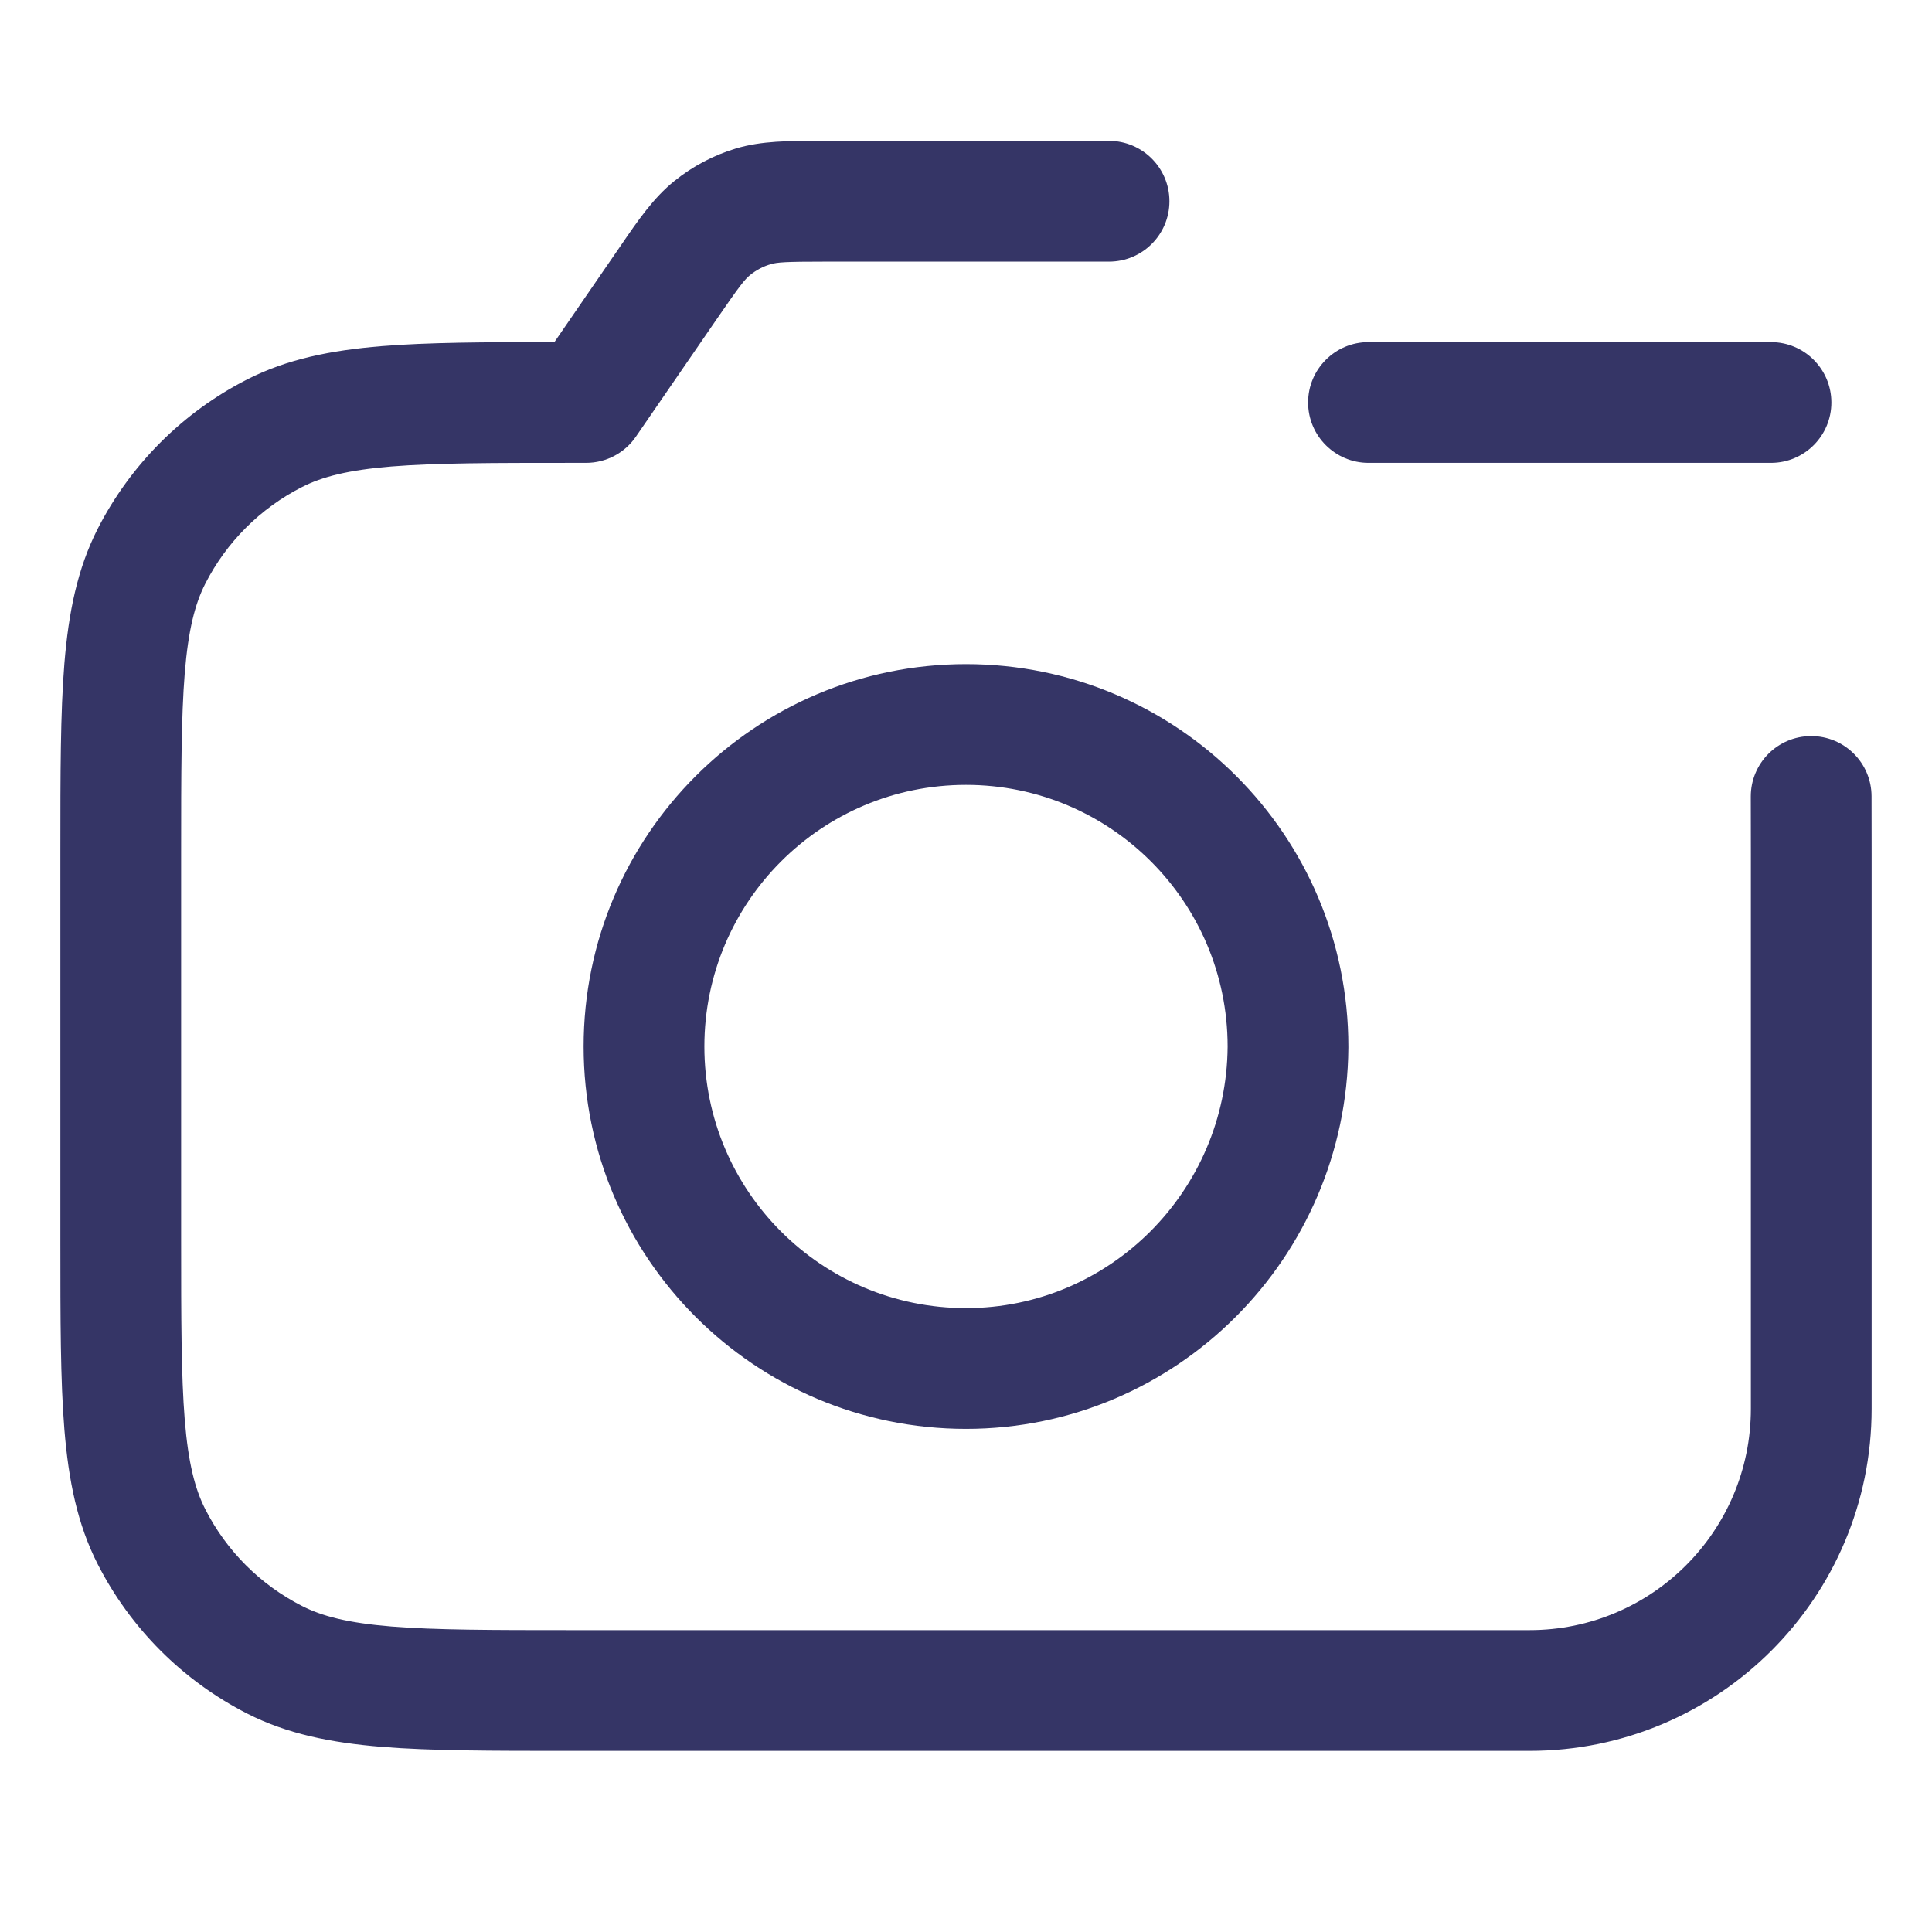 <svg width="24" height="24" viewBox="0 0 24 24" fill="none" xmlns="http://www.w3.org/2000/svg">
<path d="M9.144 1.844C9.463 1.749 9.8 1.75 10.183 1.75L13.777 1.75C14.191 1.75 14.527 2.086 14.527 2.5C14.527 2.914 14.191 3.25 13.777 3.25L10.262 3.25C9.755 3.25 9.655 3.258 9.574 3.282C9.481 3.309 9.394 3.355 9.319 3.416C9.253 3.469 9.19 3.547 8.903 3.965L7.899 5.425C7.76 5.628 7.528 5.75 7.281 5.75H7.1C6.108 5.75 5.408 5.751 4.862 5.795C4.325 5.839 4.003 5.922 3.752 6.05C3.234 6.313 2.813 6.734 2.55 7.251C2.422 7.502 2.339 7.825 2.295 8.362C2.251 8.908 2.25 9.607 2.25 10.6V15.4C2.25 16.392 2.251 17.092 2.295 17.638C2.339 18.175 2.422 18.497 2.55 18.748C2.813 19.266 3.234 19.686 3.752 19.95C4.003 20.078 4.325 20.161 4.862 20.205C5.408 20.249 6.108 20.25 7.1 20.25H19C20.519 20.25 21.75 19.019 21.75 17.5L21.75 17.495L21.75 17.49V10.6C21.75 10.349 21.75 10.115 21.749 9.896C21.748 9.482 22.082 9.145 22.497 9.144C22.911 9.142 23.248 9.477 23.249 9.891C23.25 10.113 23.25 10.349 23.25 10.6V17.49L23.25 17.495L23.25 17.5C23.25 19.847 21.347 21.75 19 21.75H7.067C6.115 21.75 5.354 21.75 4.74 21.7C4.11 21.648 3.568 21.54 3.071 21.287C2.271 20.879 1.621 20.229 1.213 19.429C0.96 18.932 0.852 18.39 0.8 17.76C0.75 17.145 0.75 16.385 0.75 15.432V10.567C0.75 9.615 0.75 8.854 0.8 8.24C0.852 7.61 0.96 7.068 1.213 6.57C1.621 5.771 2.271 5.121 3.071 4.713C3.568 4.46 4.11 4.352 4.74 4.3C5.315 4.253 6.018 4.25 6.887 4.25L7.712 3.05C7.928 2.734 8.119 2.456 8.378 2.248C8.605 2.065 8.865 1.928 9.144 1.844Z" fill="#353566"/>
<path d="M22.75 5C22.75 5.414 22.414 5.75 22 5.75H17C16.586 5.75 16.25 5.414 16.25 5C16.25 4.586 16.586 4.25 17 4.25H22C22.414 4.25 22.75 4.586 22.75 5Z" fill="#353566"/>
<path fill-rule="evenodd" clip-rule="evenodd" d="M16.75 13.016L16.75 13.014L16.75 13C16.75 10.377 14.623 8.25 12 8.25C9.377 8.25 7.25 10.377 7.25 13C7.25 15.623 9.377 17.75 12 17.75C14.616 17.75 16.73 15.623 16.75 13.016ZM15.25 13.004L15.25 12.997C15.248 11.203 13.794 9.75 12 9.75C10.205 9.75 8.75 11.205 8.75 13C8.75 14.795 10.205 16.25 12 16.25C13.782 16.25 15.236 14.797 15.25 13.004Z" fill="#353566"/>
</svg>
